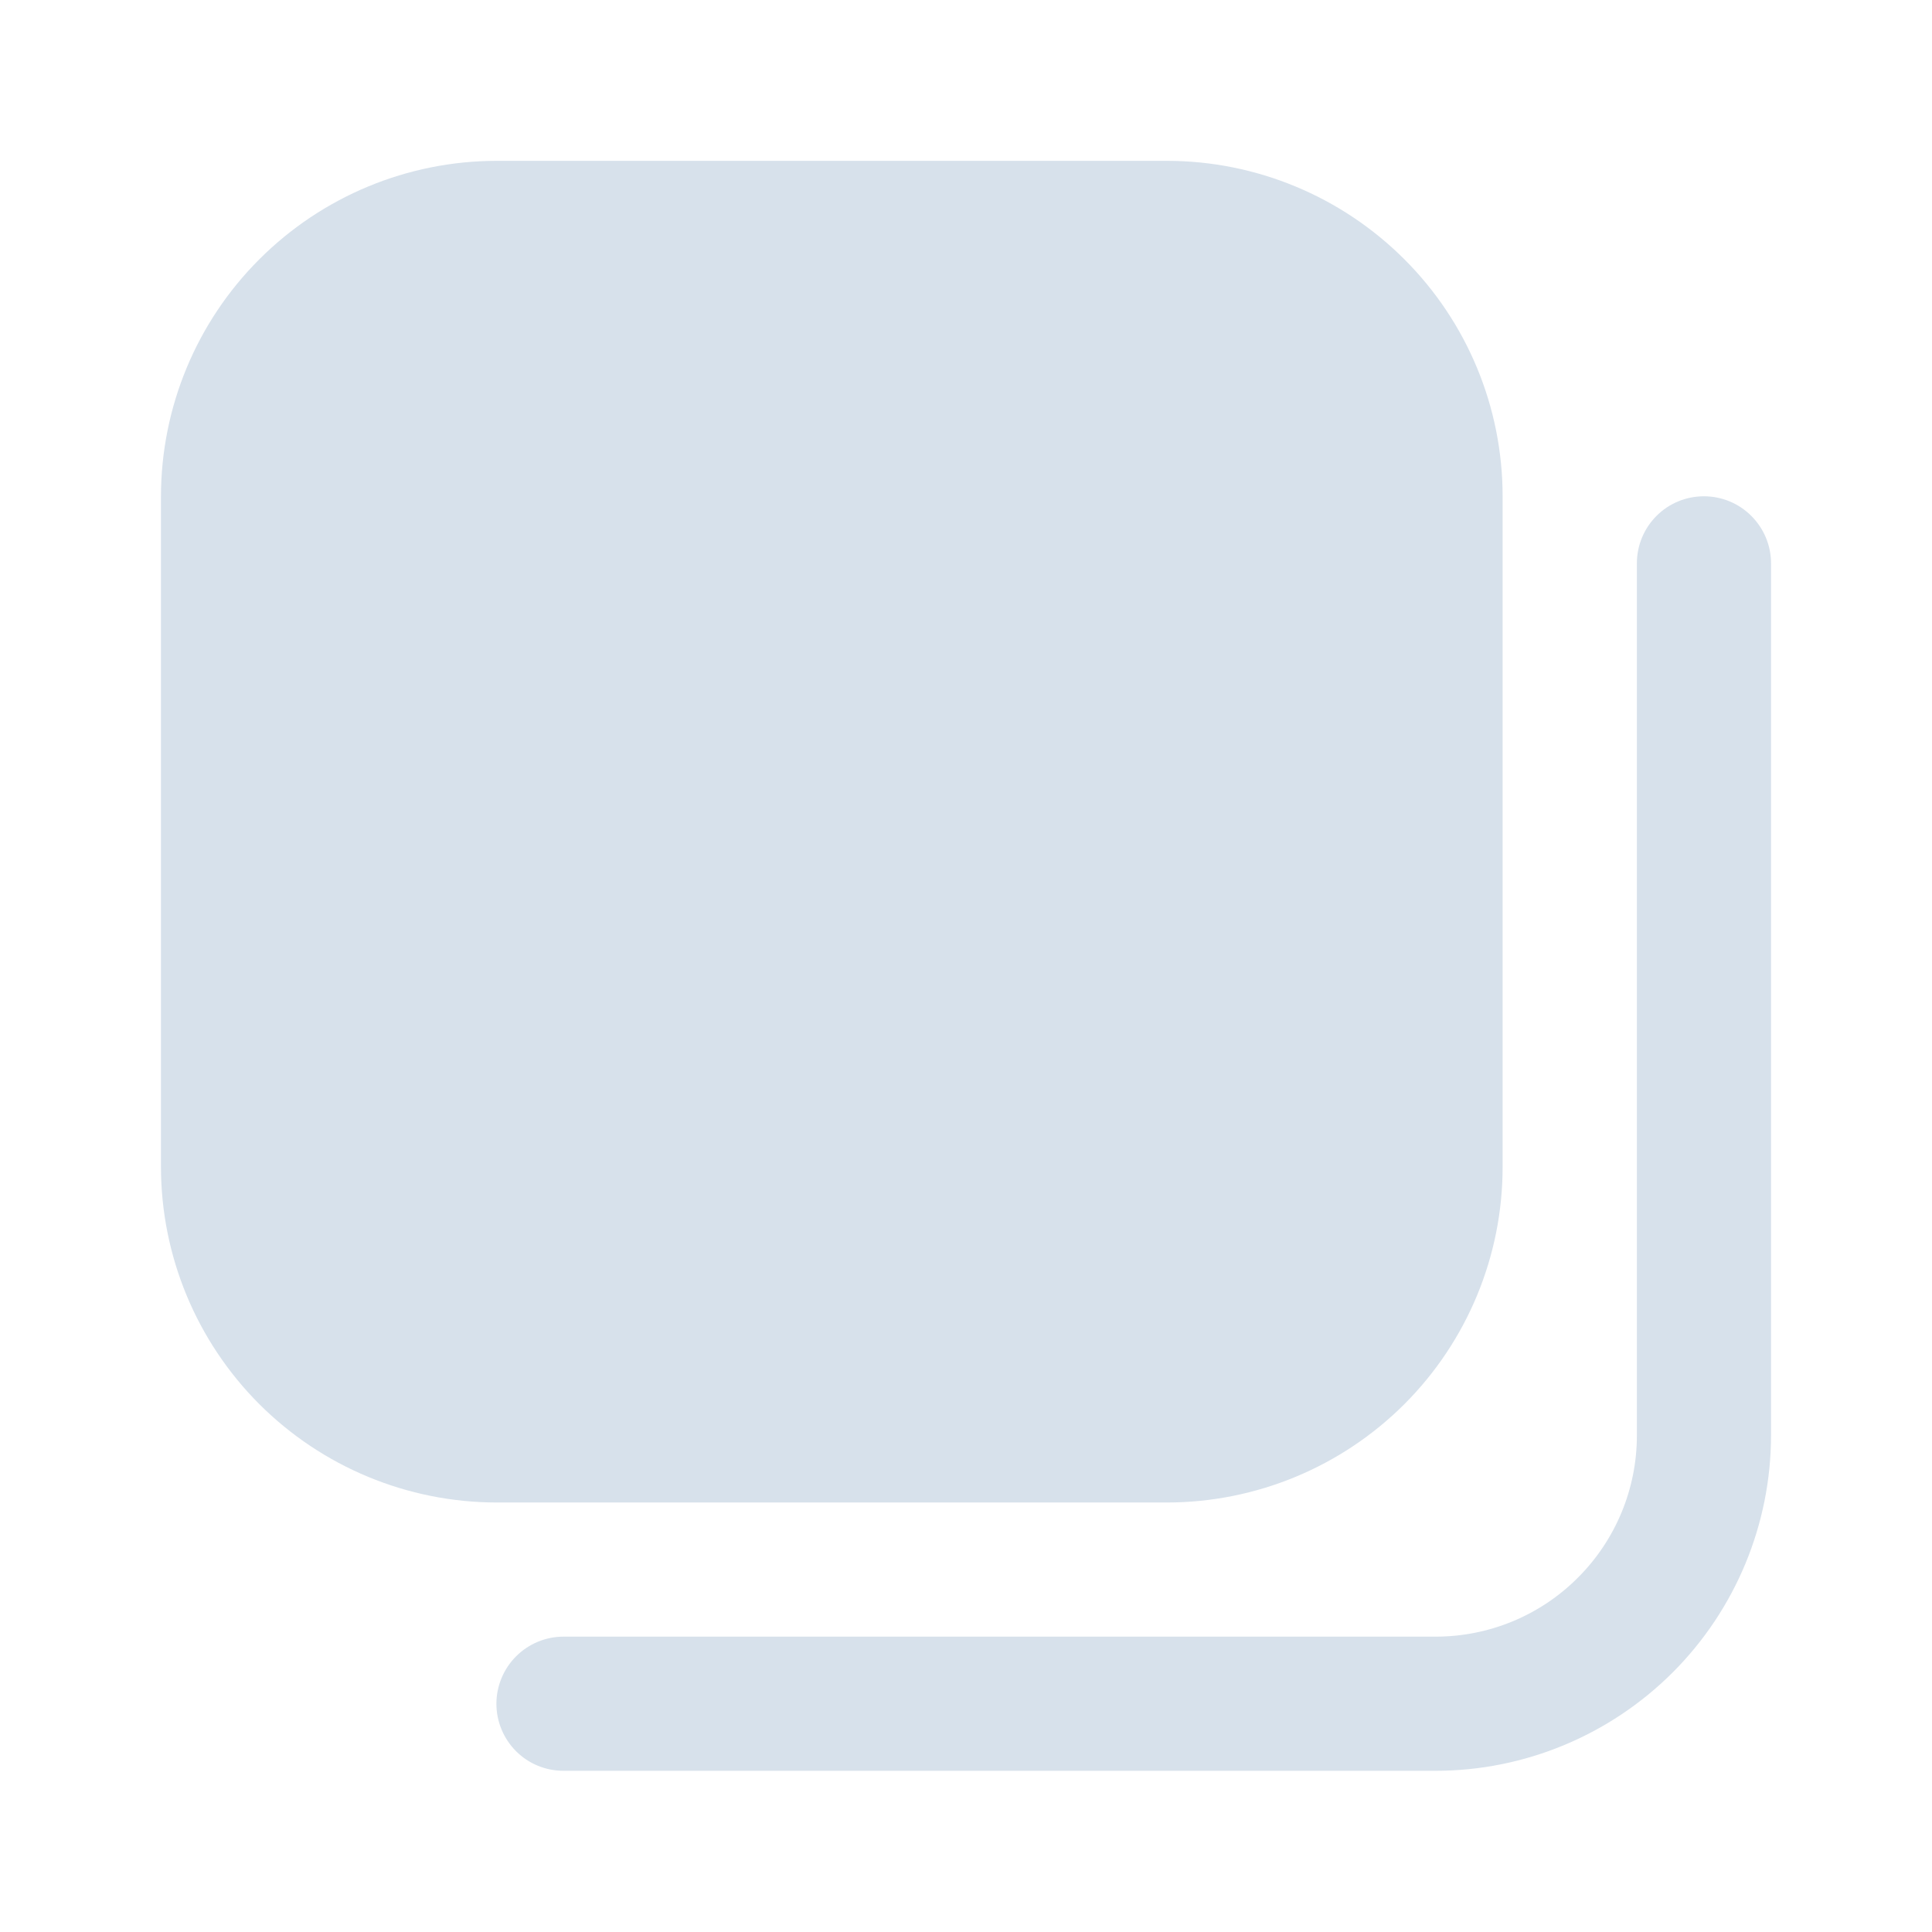 <svg width="16" height="16" viewBox="0 0 16 16" fill="none" xmlns="http://www.w3.org/2000/svg">
<path d="M9.667 12.443H4.111C3.375 12.442 2.669 12.149 2.148 11.629C1.627 11.108 1.334 10.402 1.333 9.665L1.333 4.11C1.334 3.373 1.627 2.667 2.148 2.147C2.669 1.626 3.375 1.333 4.111 1.332L9.667 1.332C10.403 1.333 11.109 1.626 11.63 2.147C12.151 2.667 12.444 3.373 12.444 4.11V9.665C12.444 10.402 12.151 11.108 11.63 11.629C11.109 12.149 10.403 12.442 9.667 12.443ZM14.667 11.888V4.665C14.667 4.518 14.608 4.377 14.504 4.273C14.4 4.168 14.258 4.11 14.111 4.11C13.964 4.11 13.822 4.168 13.718 4.273C13.614 4.377 13.556 4.518 13.556 4.665V11.888C13.556 12.33 13.38 12.754 13.067 13.066C12.755 13.379 12.331 13.554 11.889 13.554H4.667C4.519 13.554 4.378 13.613 4.274 13.717C4.17 13.821 4.111 13.963 4.111 14.11C4.111 14.257 4.17 14.399 4.274 14.503C4.378 14.607 4.519 14.665 4.667 14.665H11.889C12.625 14.665 13.331 14.371 13.852 13.851C14.373 13.33 14.666 12.624 14.667 11.888Z" fill="#D7E1EB"/>
</svg>
